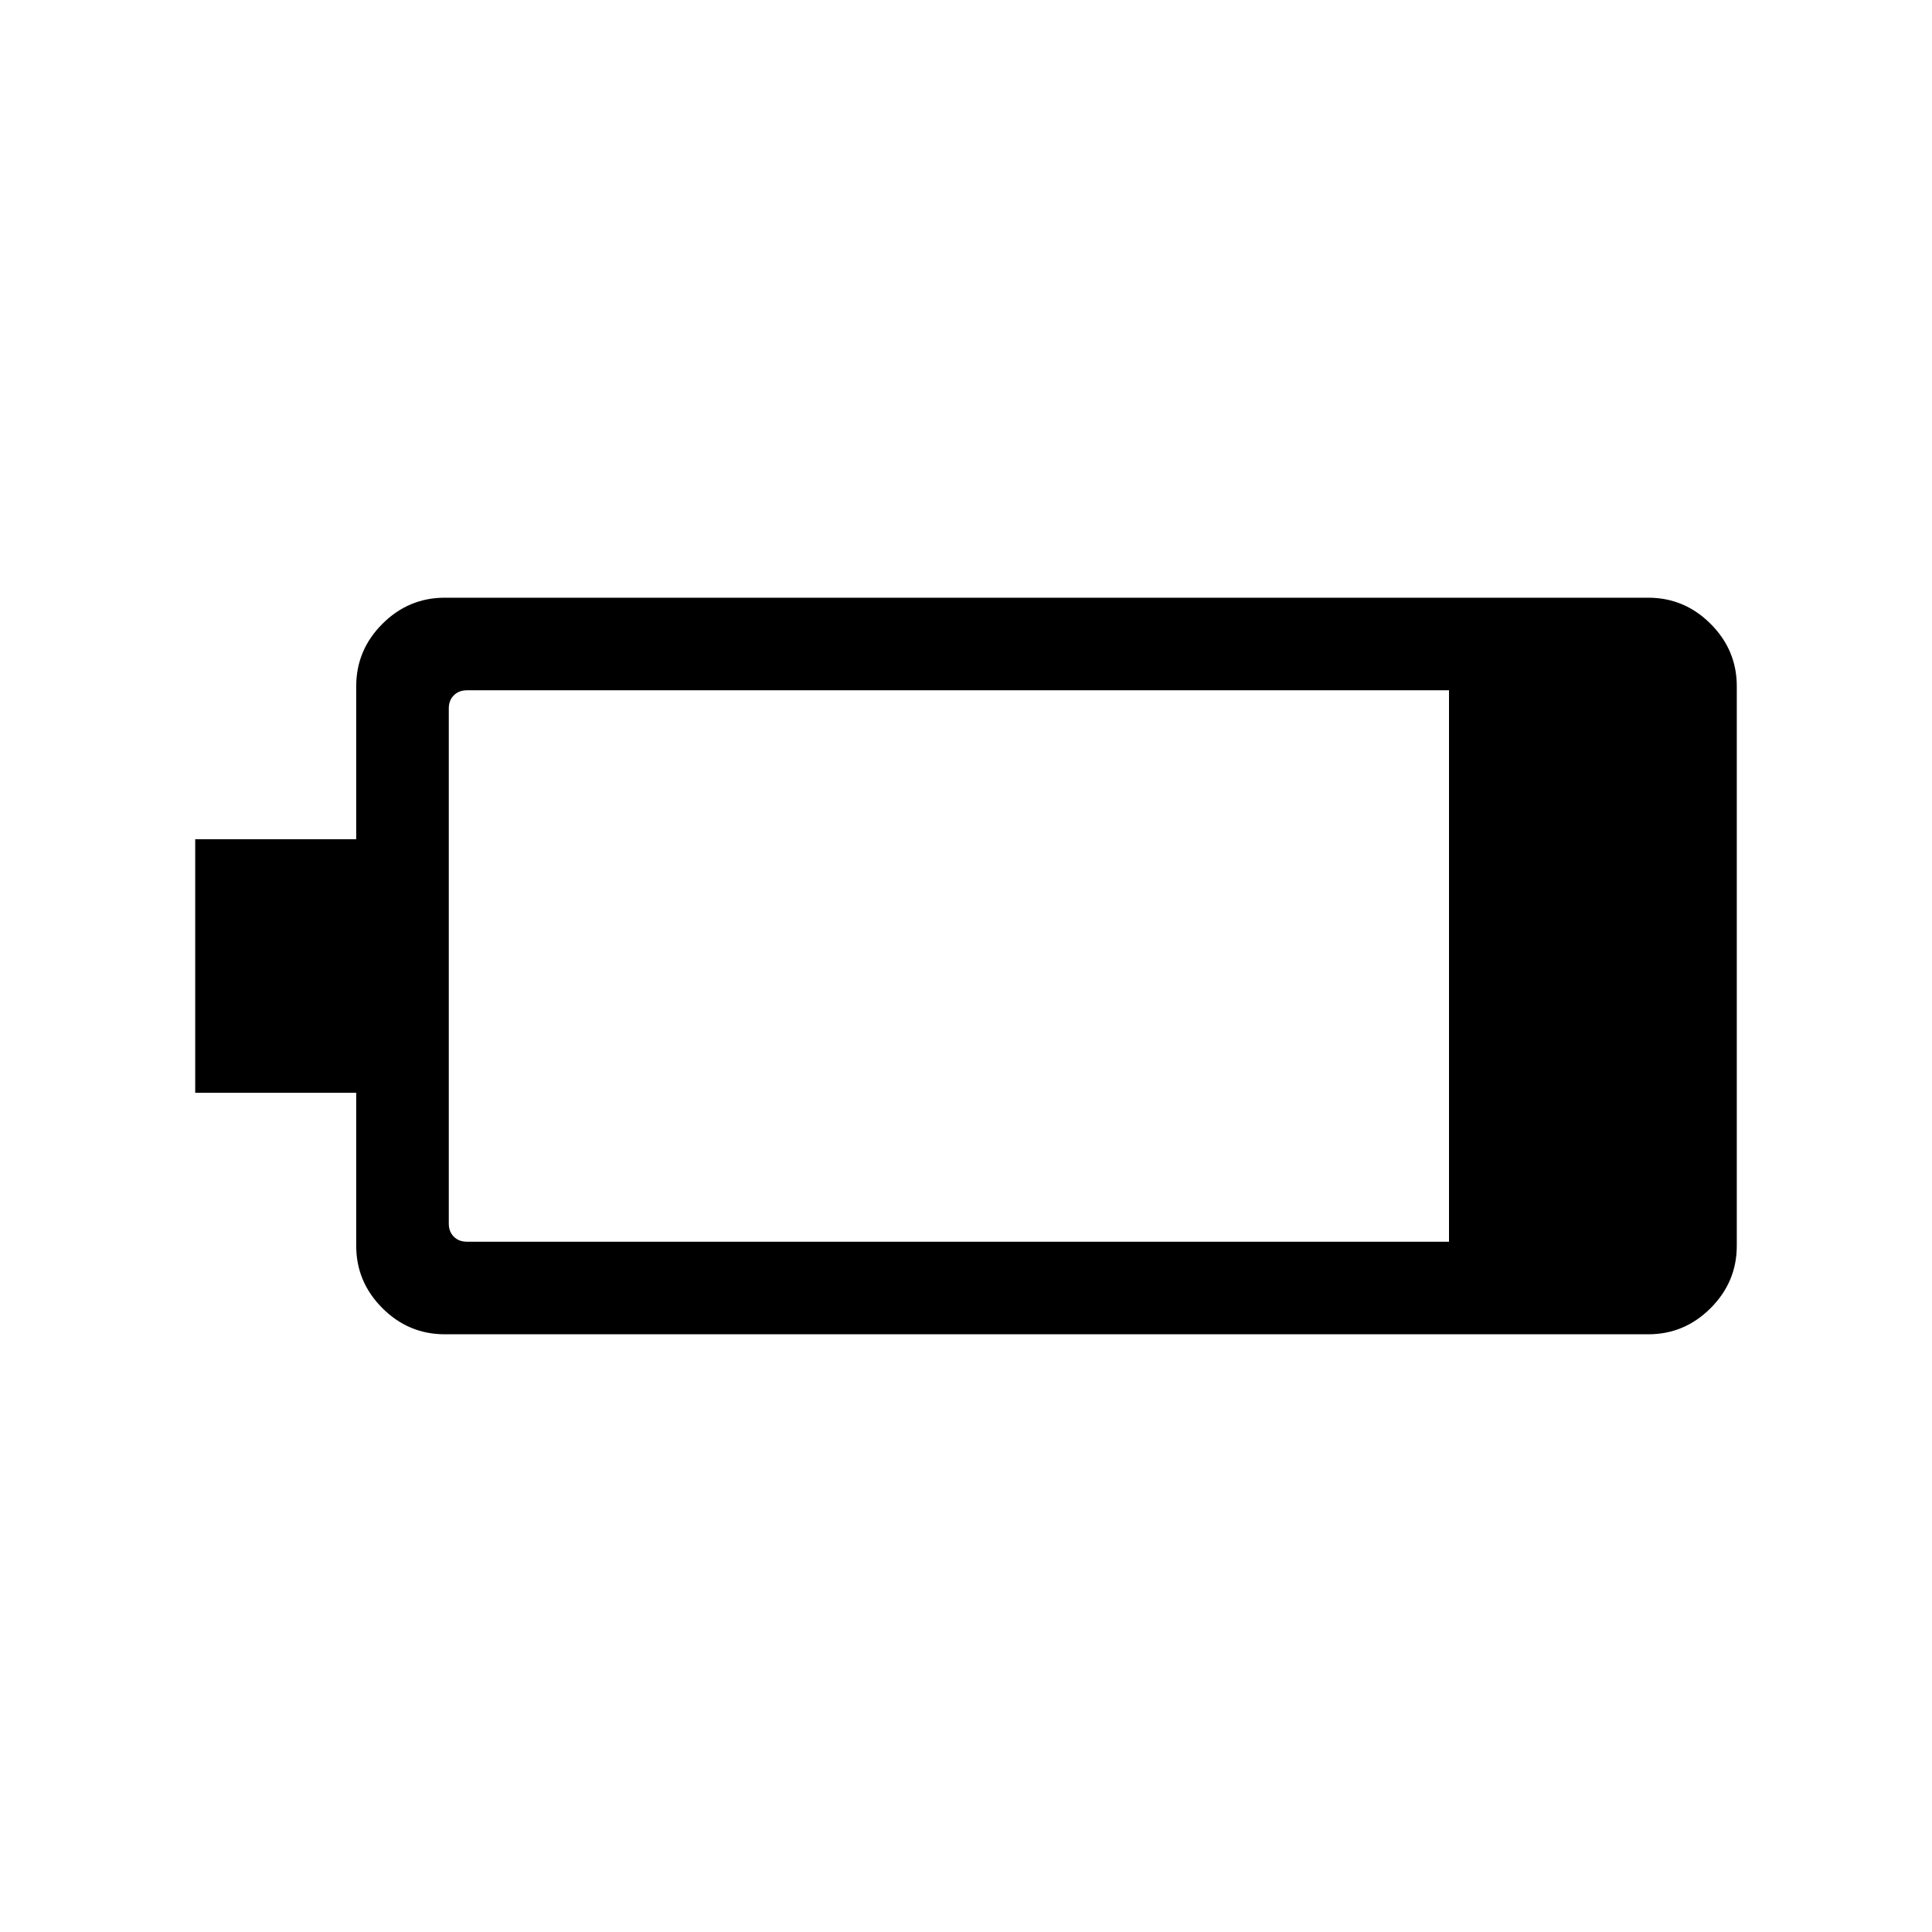 <svg xmlns="http://www.w3.org/2000/svg" width="48" height="48"><path d="M4.85 27.15v-6.3h4v-3.8q0-.9.65-1.55t1.55-.65h29.9q.9 0 1.55.65t.65 1.55v13.9q0 .9-.65 1.55t-1.55.65h-29.9q-.9 0-1.55-.65t-.65-1.55v-3.8zM36 30.85v-13.7H11.6q-.2 0-.325.125t-.125.325v12.8q0 .2.125.325t.325.125z"/></svg>